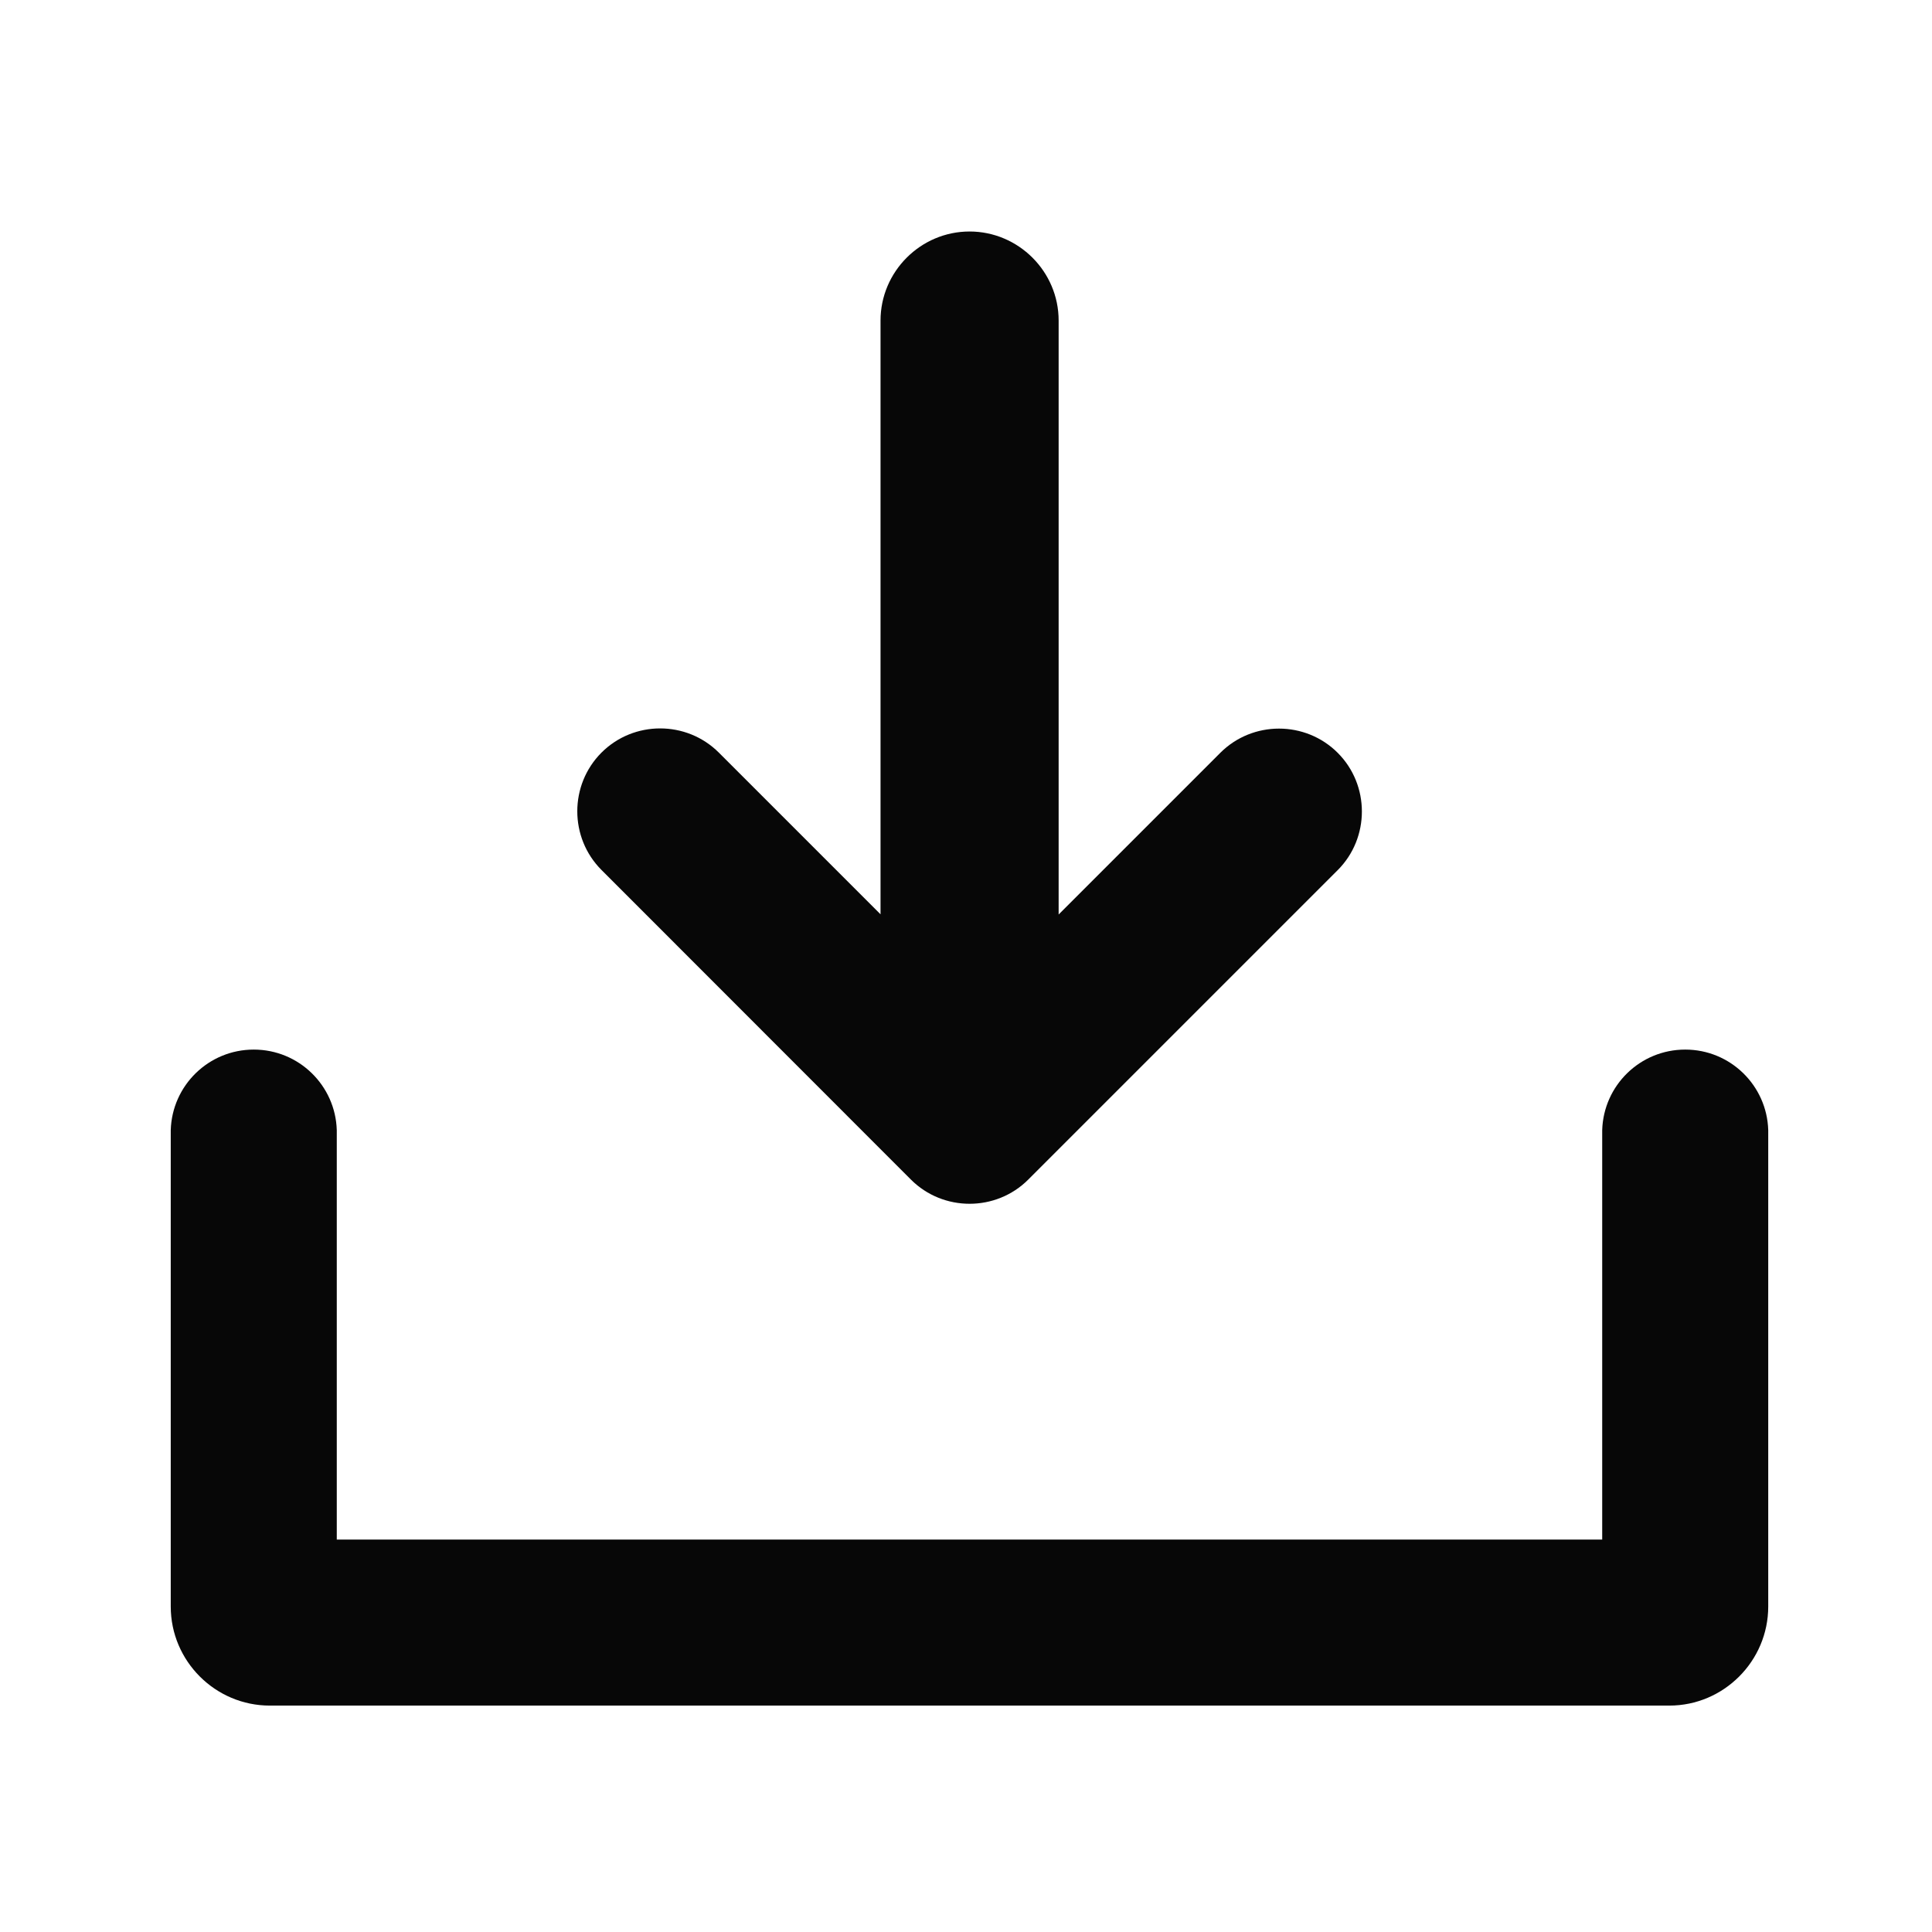 <?xml version="1.0" standalone="no"?><!DOCTYPE svg PUBLIC "-//W3C//DTD SVG 1.1//EN" "http://www.w3.org/Graphics/SVG/1.1/DTD/svg11.dtd"><svg t="1749833407596" class="icon" viewBox="0 0 1024 1024" version="1.1" xmlns="http://www.w3.org/2000/svg" p-id="3263" xmlns:xlink="http://www.w3.org/1999/xlink" width="32" height="32"><path d="M937.2 851.5V599c-0.7-23.7-20.1-42.7-44-42.7s-43.3 19-44 42.7v217H178.5V599c-0.7-23.7-20.1-42.7-44-42.7s-43.3 19-44 42.7v252.5c0 28.9 23.6 52.5 52.5 52.5h741.8c28.8 0 52.4-23.6 52.4-52.5z" p-id="3264" fill="#070707"></path><path d="M482.8 625.2c17.1 17.1 45.1 17.1 62.2 0l164-164c17.1-17.1 17.1-45.1 0-62.2s-45.1-17.1-62.2 0l-85.7 85.7V169.9c0-26-21.3-47.2-47.2-47.2-26 0-47.2 21.3-47.2 47.2v314.7L381 398.9c-17.1-17.1-45.1-17.1-62.2 0s-17.1 45.1 0 62.2l164 164.1z" p-id="3265" fill="#070707"></path></svg>